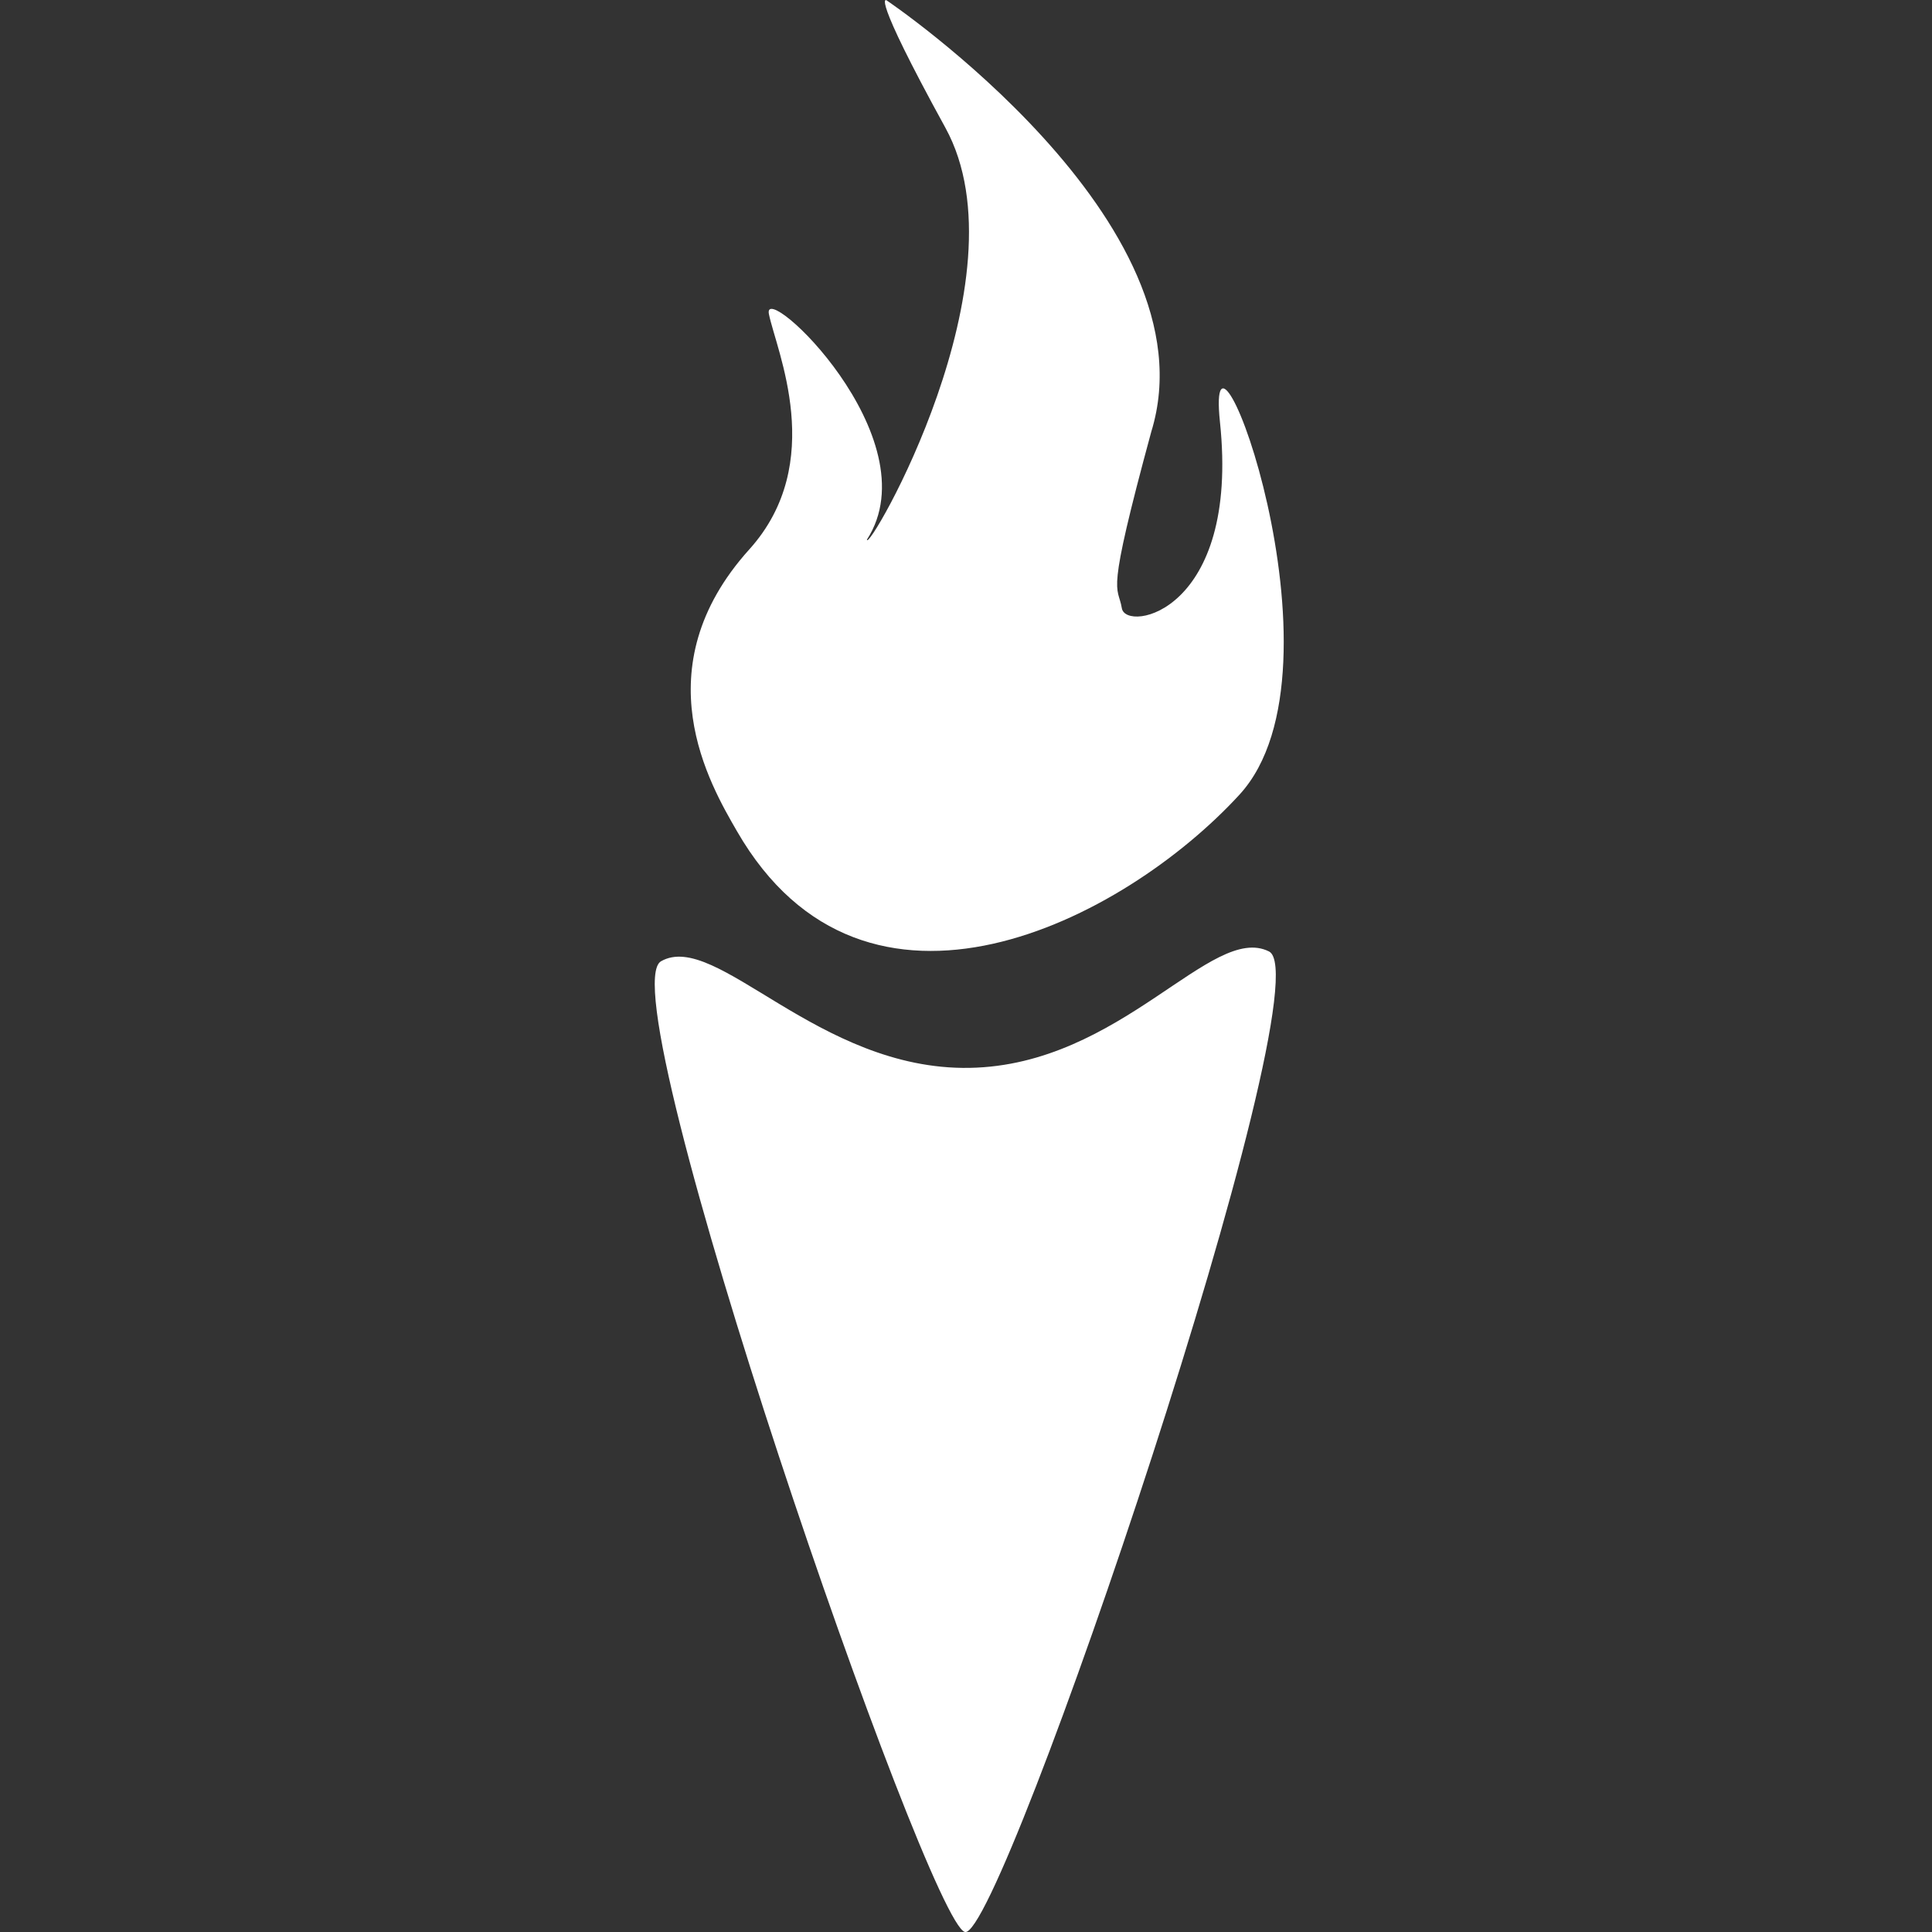 <svg xmlns="http://www.w3.org/2000/svg" width="256" height="256" viewBox="0 0 256 256">
  <rect x="0" y="0" width="256" height="256" fill="#333333" stroke="none"/>
  <defs>
    <style>
      .cls-1 {
        fill: #fff;
        fill-rule: evenodd;
      }
    </style>
  </defs>
  <path id="Wenrexa_Torch" data-name="Wenrexa Torch" class="cls-1" d="M164.249,105.283c-15.4,16.794-49.61,34.331-66.6,4.85C94.092,103.971,85.038,88.6,99.285,72.8c10.38-11.513,3.564-26.4,2.6-31.183S123.561,58.037,114.876,71.5c-0.013,2.019,21.352-34.608,10.394-54.57-10.061-18.328-7.8-16.891-7.8-16.891s43.639,29.412,35.08,57.169c-6.13,22.554-4.439,20.146-3.9,23.387S164.3,81.132,161.65,55.91C159.557,35.993,179.645,88.488,164.249,105.283Zm3.9,20.788c7.63,3.816-35.422,130.97-40.278,129.929S80.308,131.533,87.591,127.371s20.759,14.473,40.876,14.127S160.516,122.256,168.147,126.071Z"/>
</svg>
